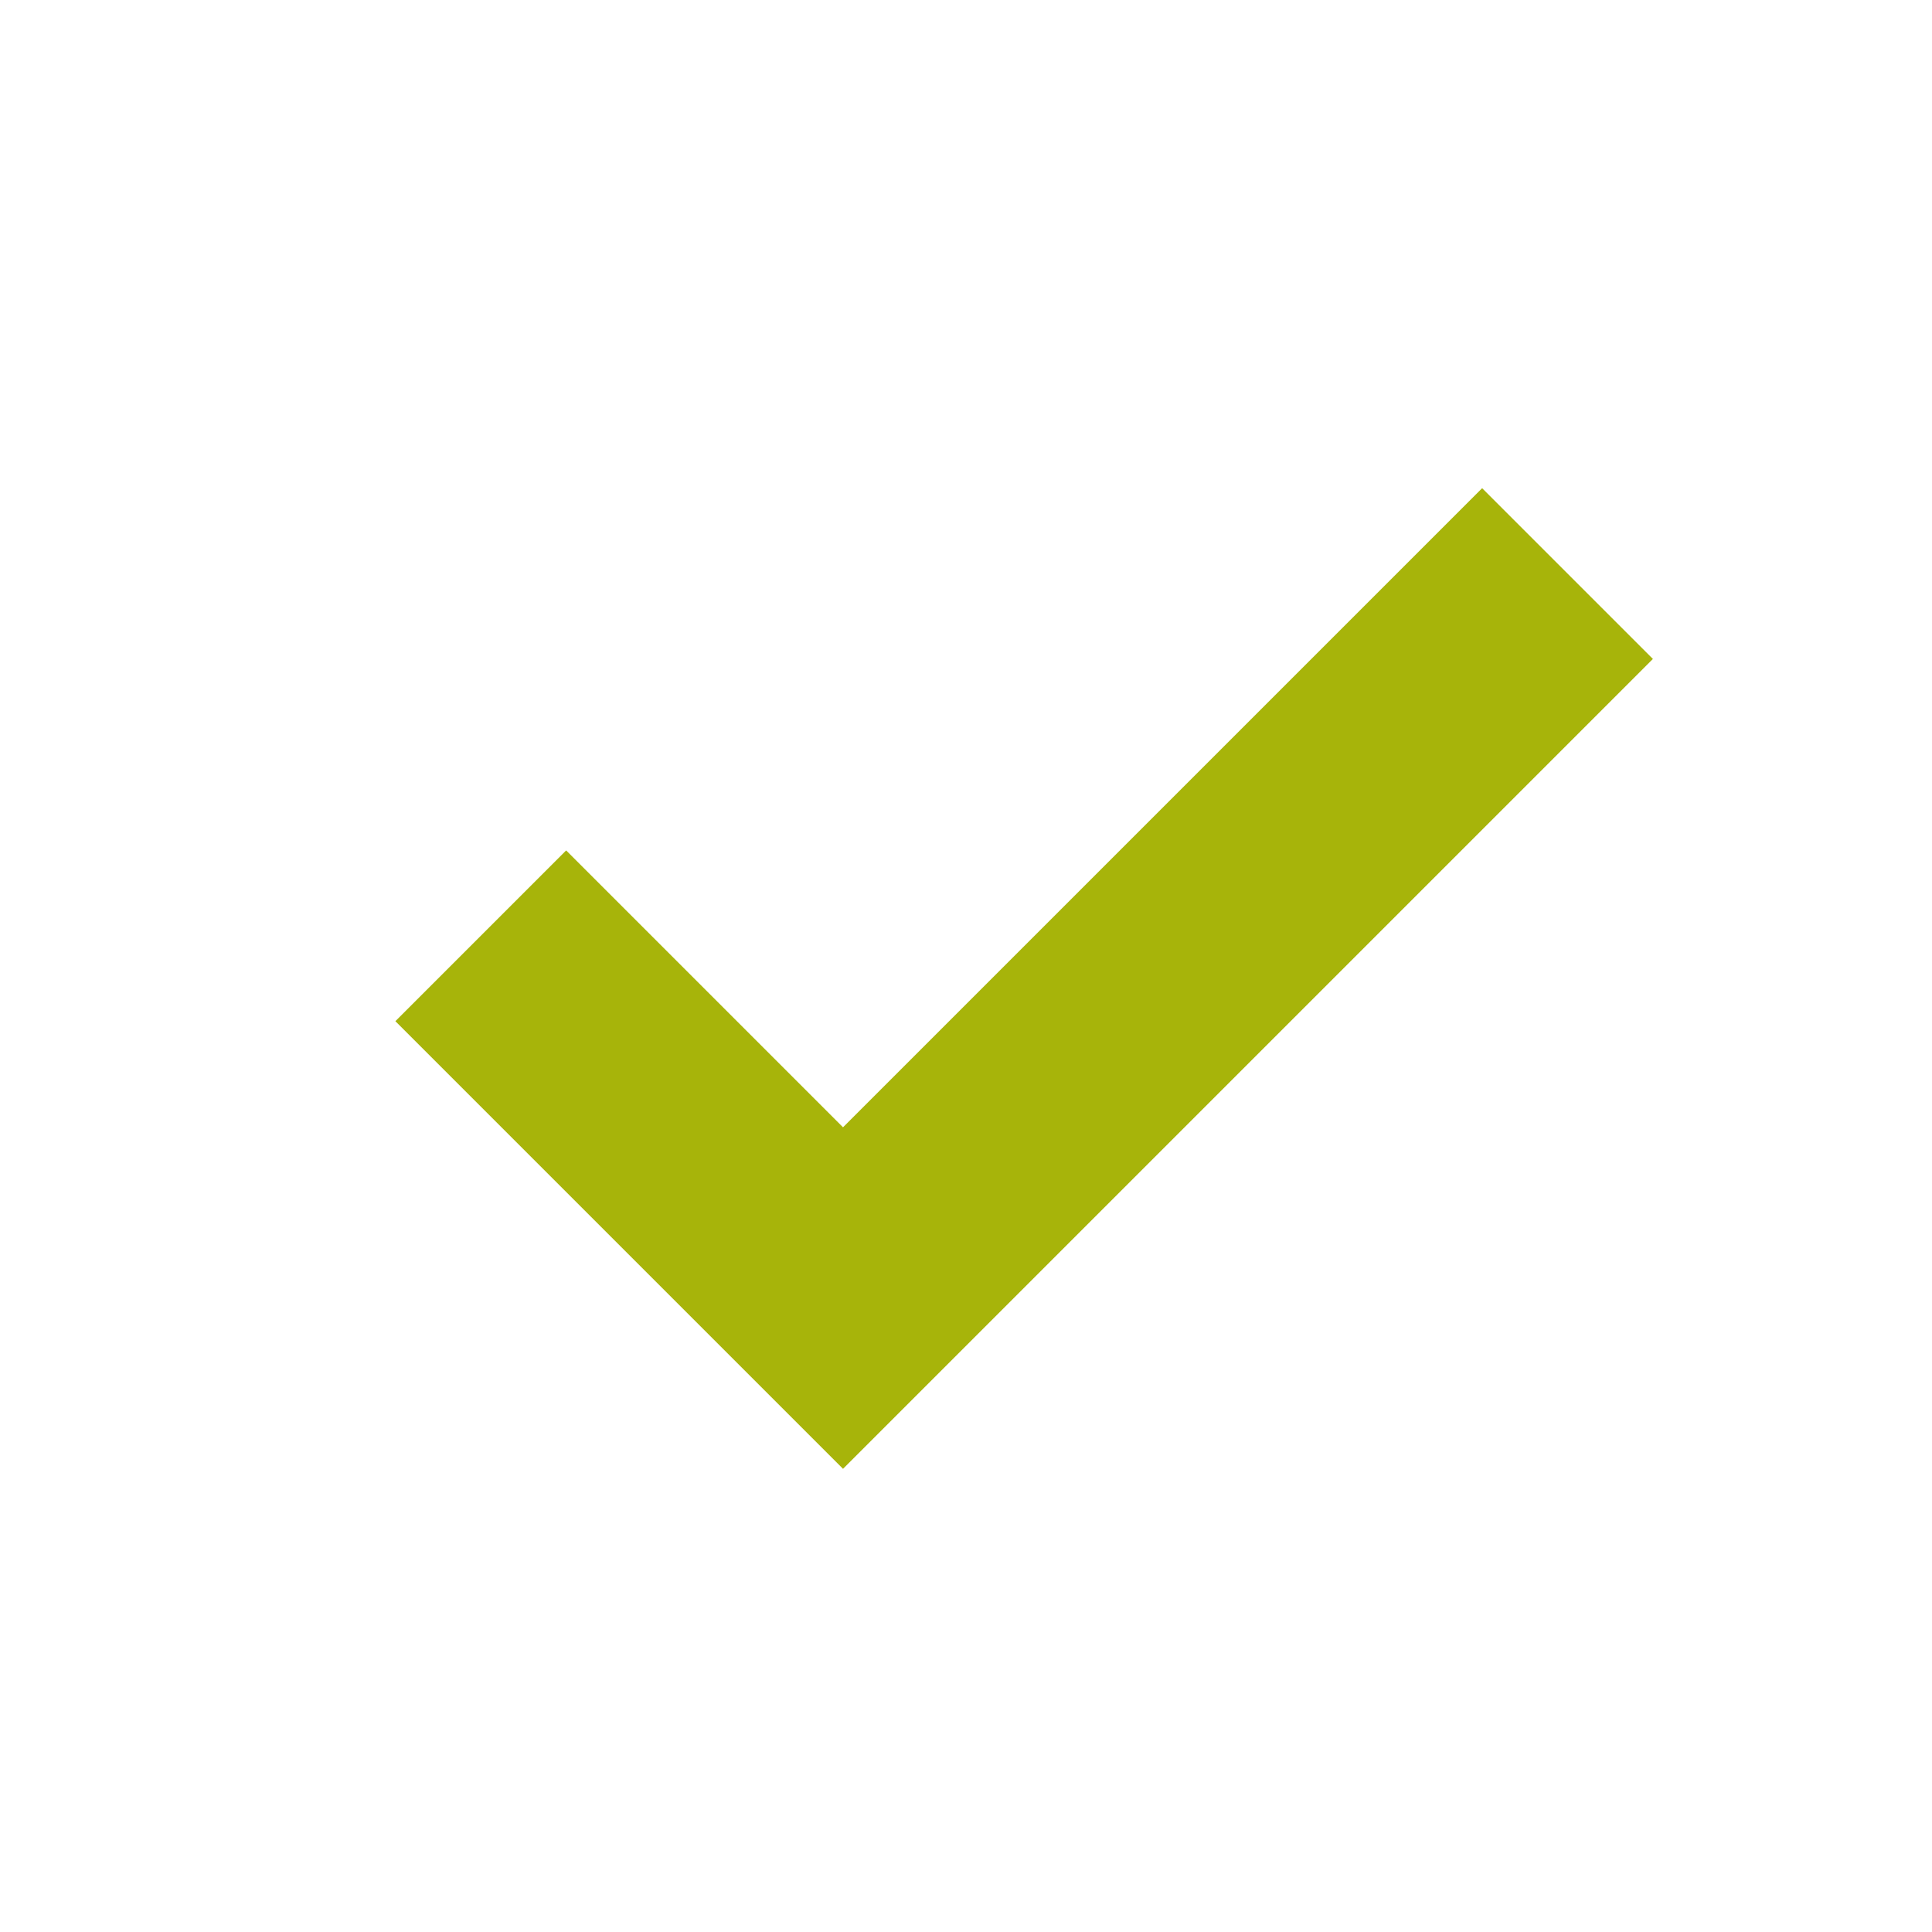 <?xml version="1.0" encoding="UTF-8" standalone="no"?>
<!-- Created with Inkscape (http://www.inkscape.org/) -->
<svg
   xmlns:dc="http://purl.org/dc/elements/1.1/"
   xmlns:cc="http://creativecommons.org/ns#"
   xmlns:rdf="http://www.w3.org/1999/02/22-rdf-syntax-ns#"
   xmlns:svg="http://www.w3.org/2000/svg"
   xmlns="http://www.w3.org/2000/svg"
   xmlns:sodipodi="http://sodipodi.sourceforge.net/DTD/sodipodi-0.dtd"
   xmlns:inkscape="http://www.inkscape.org/namespaces/inkscape"
   width="64"
   height="64"
   id="svg2"
   version="1.1"
   inkscape:version="0.46"
   sodipodi:docname="valid.svg"
   sodipodi:version="0.32"
   inkscape:output_extension="org.inkscape.output.svg.inkscape">
  <defs
     id="defs4">
    <inkscape:perspective
       sodipodi:type="inkscape:persp3d"
       inkscape:vp_x="0 : 32 : 1"
       inkscape:vp_y="0 : 1000 : 0"
       inkscape:vp_z="64 : 32 : 1"
       inkscape:persp3d-origin="32 : 21.333333 : 1"
       id="perspective12" />
  </defs>
  <sodipodi:namedview
     id="base"
     pagecolor="#ffffff"
     bordercolor="#666666"
     borderopacity="1.0"
     inkscape:pageopacity="0.0"
     inkscape:pageshadow="2"
     inkscape:zoom="1"
     inkscape:cx="31.248728"
     inkscape:cy="28.483944"
     inkscape:document-units="px"
     inkscape:current-layer="layer1"
     showgrid="false"
     borderlayer="true"
     inkscape:showpageshadow="false"
     inkscape:window-width="625"
     inkscape:window-height="642"
     inkscape:window-x="5"
     inkscape:window-y="25"
     inkscape:window-maximized="0"
     inkscape:snap-nodes="false"
     inkscape:snap-bbox="true">
    <inkscape:grid
       type="xygrid"
       id="grid15904"
       empspacing="5"
       visible="true"
       enabled="true"
       snapvisiblegridlinesonly="true" />
  </sodipodi:namedview>
  <g
     inkscape:label="Layer 1"
     inkscape:groupmode="layer"
     id="layer1"
     transform="translate(0,-988.362)">
    <g
       transform="matrix(4,0,0,4,-1036.074,-1064.638)"
       id="g18128">
      <g
         transform="translate(219.018,-5)"
         inkscape:label="dialog-warning"
         id="g18130"
         style="fill:none;stroke:none;stroke-width:1.781;marker:none;visibility:visible;display:inline;overflow:visible;enable-background:new">
        <rect
           style="fill:none;stroke:none;stroke-width:1.781;marker:none;visibility:visible;display:inline;overflow:visible;enable-background:new"
           id="rect18132"
           y="518"
           x="40"
           ry="0.151"
           rx="0.144"
           height="16"
           width="16" />
      </g>
      <path
         sodipodi:nodetypes="ccc"
         inkscape:connector-curvature="0"
         id="path18134"
         d="M 263,521 L 266,524 L 272,518"
         style="fill:none;stroke:#a7b40a;stroke-width:2;marker:none;stroke-opacity:1;visibility:visible;display:inline;overflow:visible;enable-background:new" />
    </g>
  </g>
</svg>
